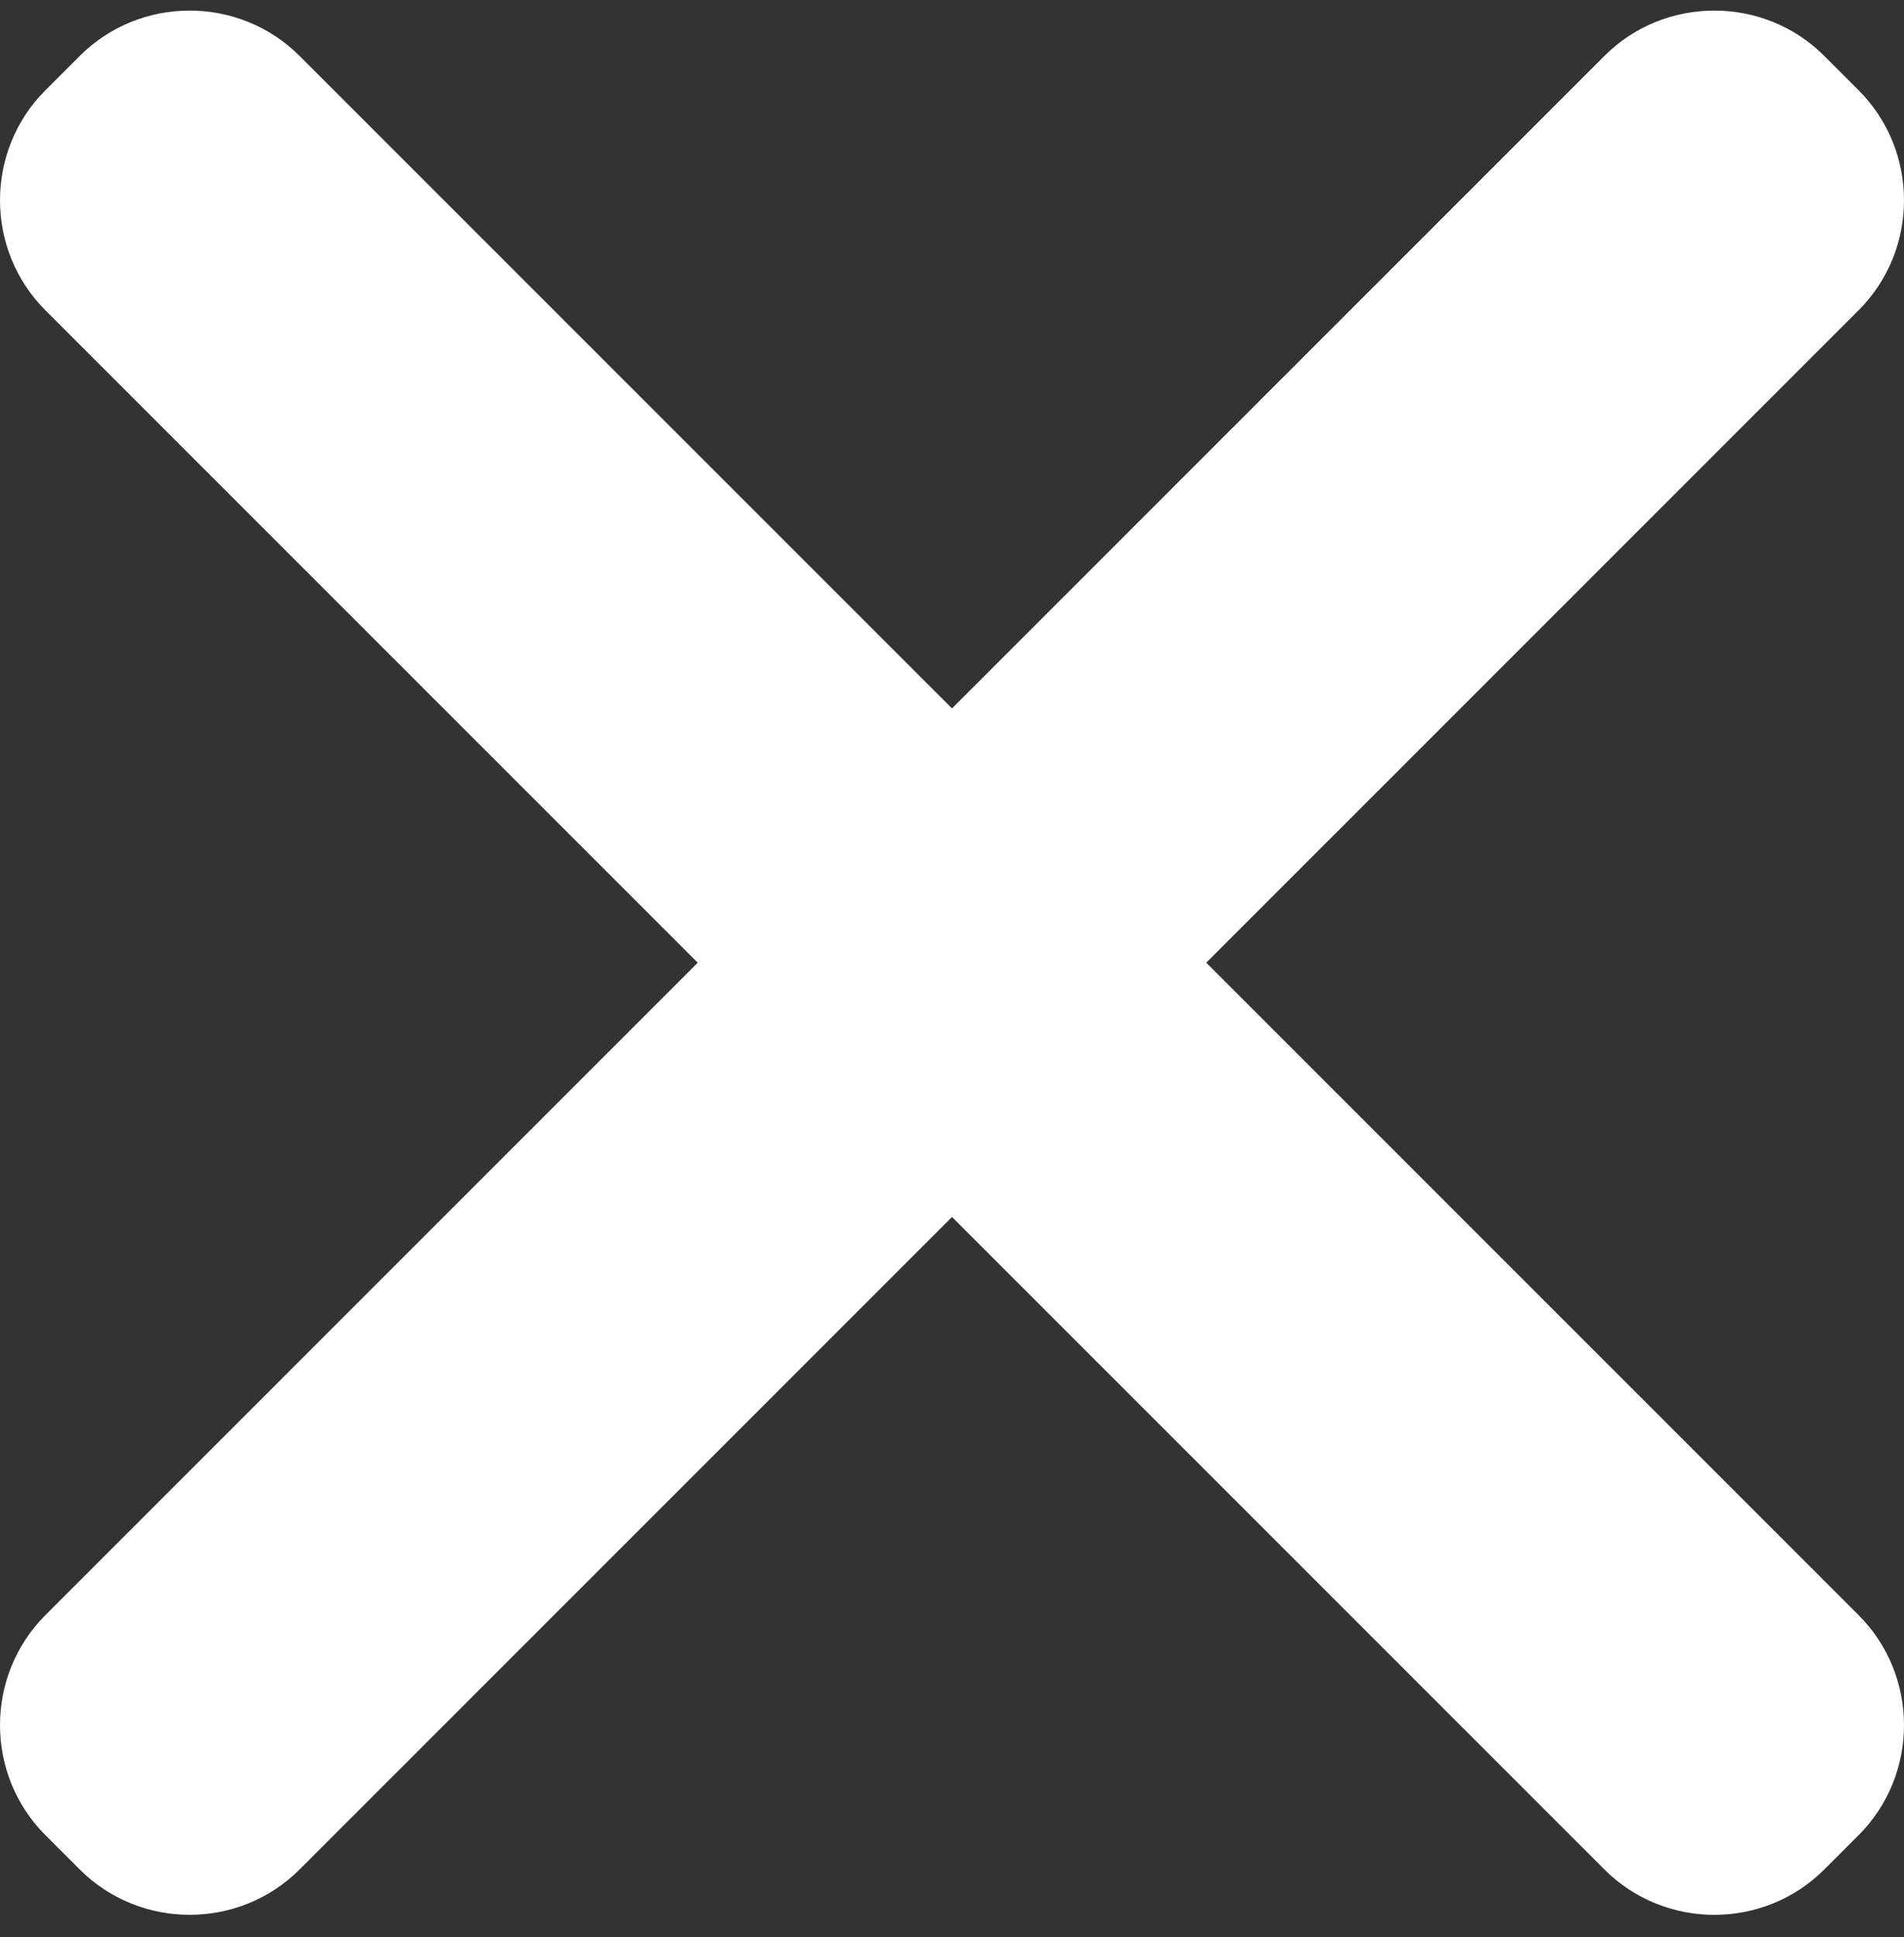 <?xml version="1.0" encoding="UTF-8"?>
<svg width="58px" height="59px" viewBox="0 0 58 59" version="1.1" xmlns="http://www.w3.org/2000/svg" xmlns:xlink="http://www.w3.org/1999/xlink">
    <rect x="0" y="0" width="58" height="59" fill="#333333" stroke="none"/>
    <!-- Generator: Sketch 46.2 (44496) - http://www.bohemiancoding.com/sketch -->
    <title>Group</title>
    <desc>Created with Sketch.</desc>
    <defs></defs>
    <g id="Page-1" stroke="none" stroke-width="1" fill="none" fill-rule="evenodd">
        <g transform="translate(-698, -375)" id="Group-67" fill="#FFFFFF">
            <g transform="translate(648, 323)">
                <g id="Group" transform="translate(50, 52)">
                    <path d="M48.874,56.941 L1.381,9.449 C-0.46,7.607 -0.46,4.593 1.381,2.752 L2.429,1.704 C4.27,-0.138 7.284,-0.138 9.126,1.704 L56.619,49.196 C58.46,51.038 58.46,54.052 56.619,55.894 L55.571,56.941 C53.729,58.783 50.716,58.783 48.874,56.941" id="Fill-25"></path>
                    <path d="M1.381,49.196 L48.874,1.703 C50.716,-0.138 53.73,-0.138 55.571,1.703 L56.619,2.751 C58.46,4.593 58.46,7.607 56.619,9.448 L9.126,56.941 C7.284,58.782 4.271,58.782 2.429,56.941 L1.381,55.893 C-0.46,54.051 -0.46,51.038 1.381,49.196" id="Fill-27"></path>
                </g>
            </g>
        </g>
    </g>
</svg>